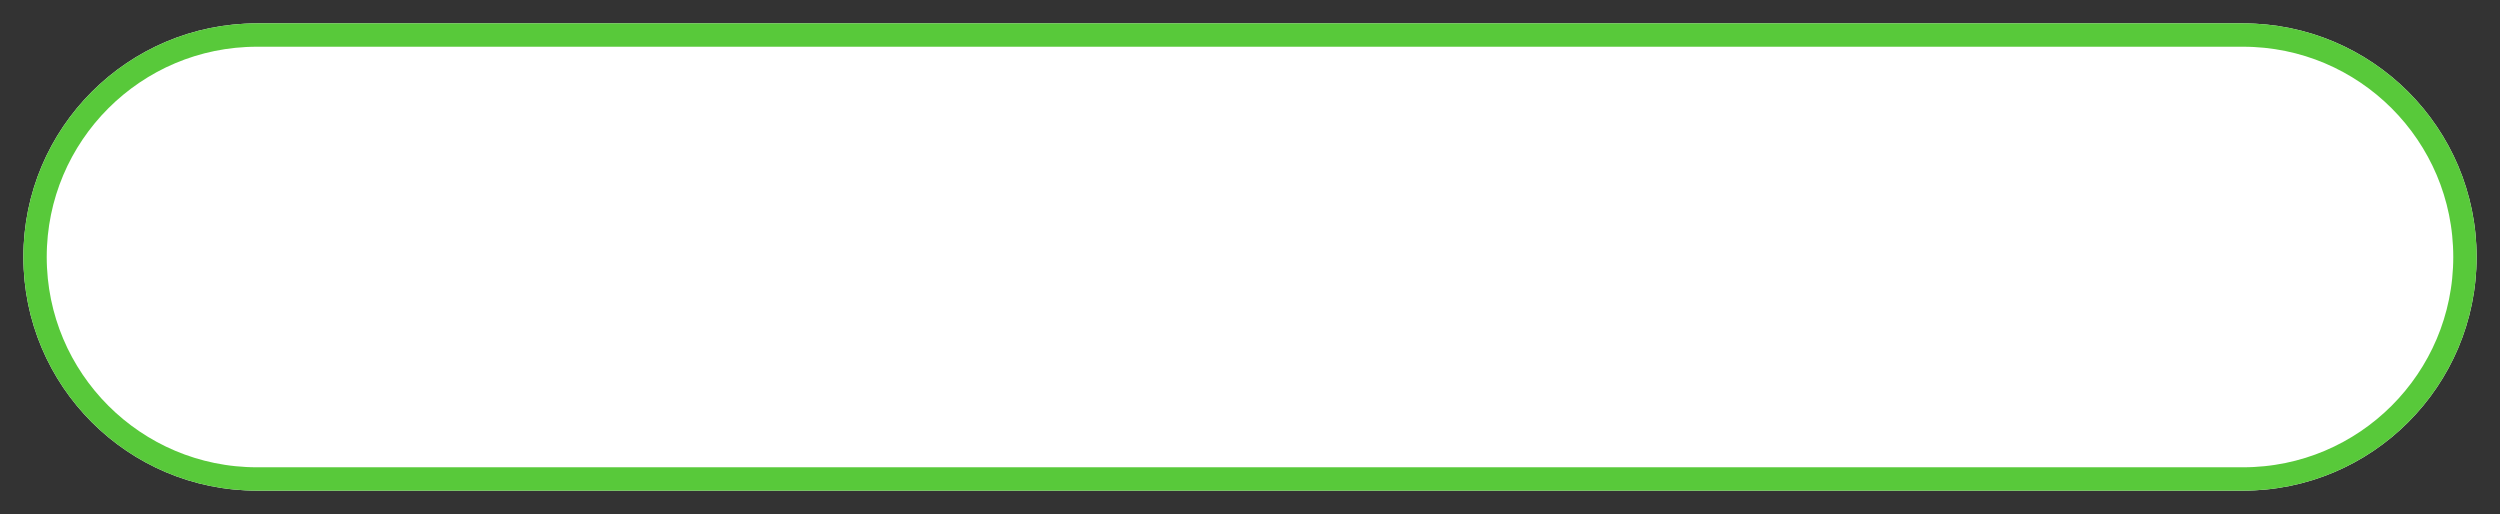 <svg xmlns="http://www.w3.org/2000/svg" width="214" height="44" viewBox="0 0 214 44"><rect x="0" y="0" width="214" height="44" fill="#333333" stroke="none"/><defs><clipPath id="xrmia"><path fill="#fff" d="M22 2h170c11.046 0 20 8.954 20 20 0 11.045-8.954 20-20 20H22C10.954 42 2 33.045 2 22 2 10.954 10.954 2 22 2z"/></clipPath></defs><g><g><path fill="#fff" d="M22 2h170c11.046 0 20 8.954 20 20 0 11.045-8.954 20-20 20H22C10.954 42 2 33.045 2 22 2 10.954 10.954 2 22 2z"/><path fill="none" stroke="#58c93a" stroke-linecap="round" stroke-linejoin="round" stroke-miterlimit="20" stroke-width="4" d="M22 2h170c11.046 0 20 8.954 20 20 0 11.045-8.954 20-20 20H22C10.954 42 2 33.045 2 22 2 10.954 10.954 2 22 2z" clip-path="url(&quot;#xrmia&quot;)"/></g></g></svg>